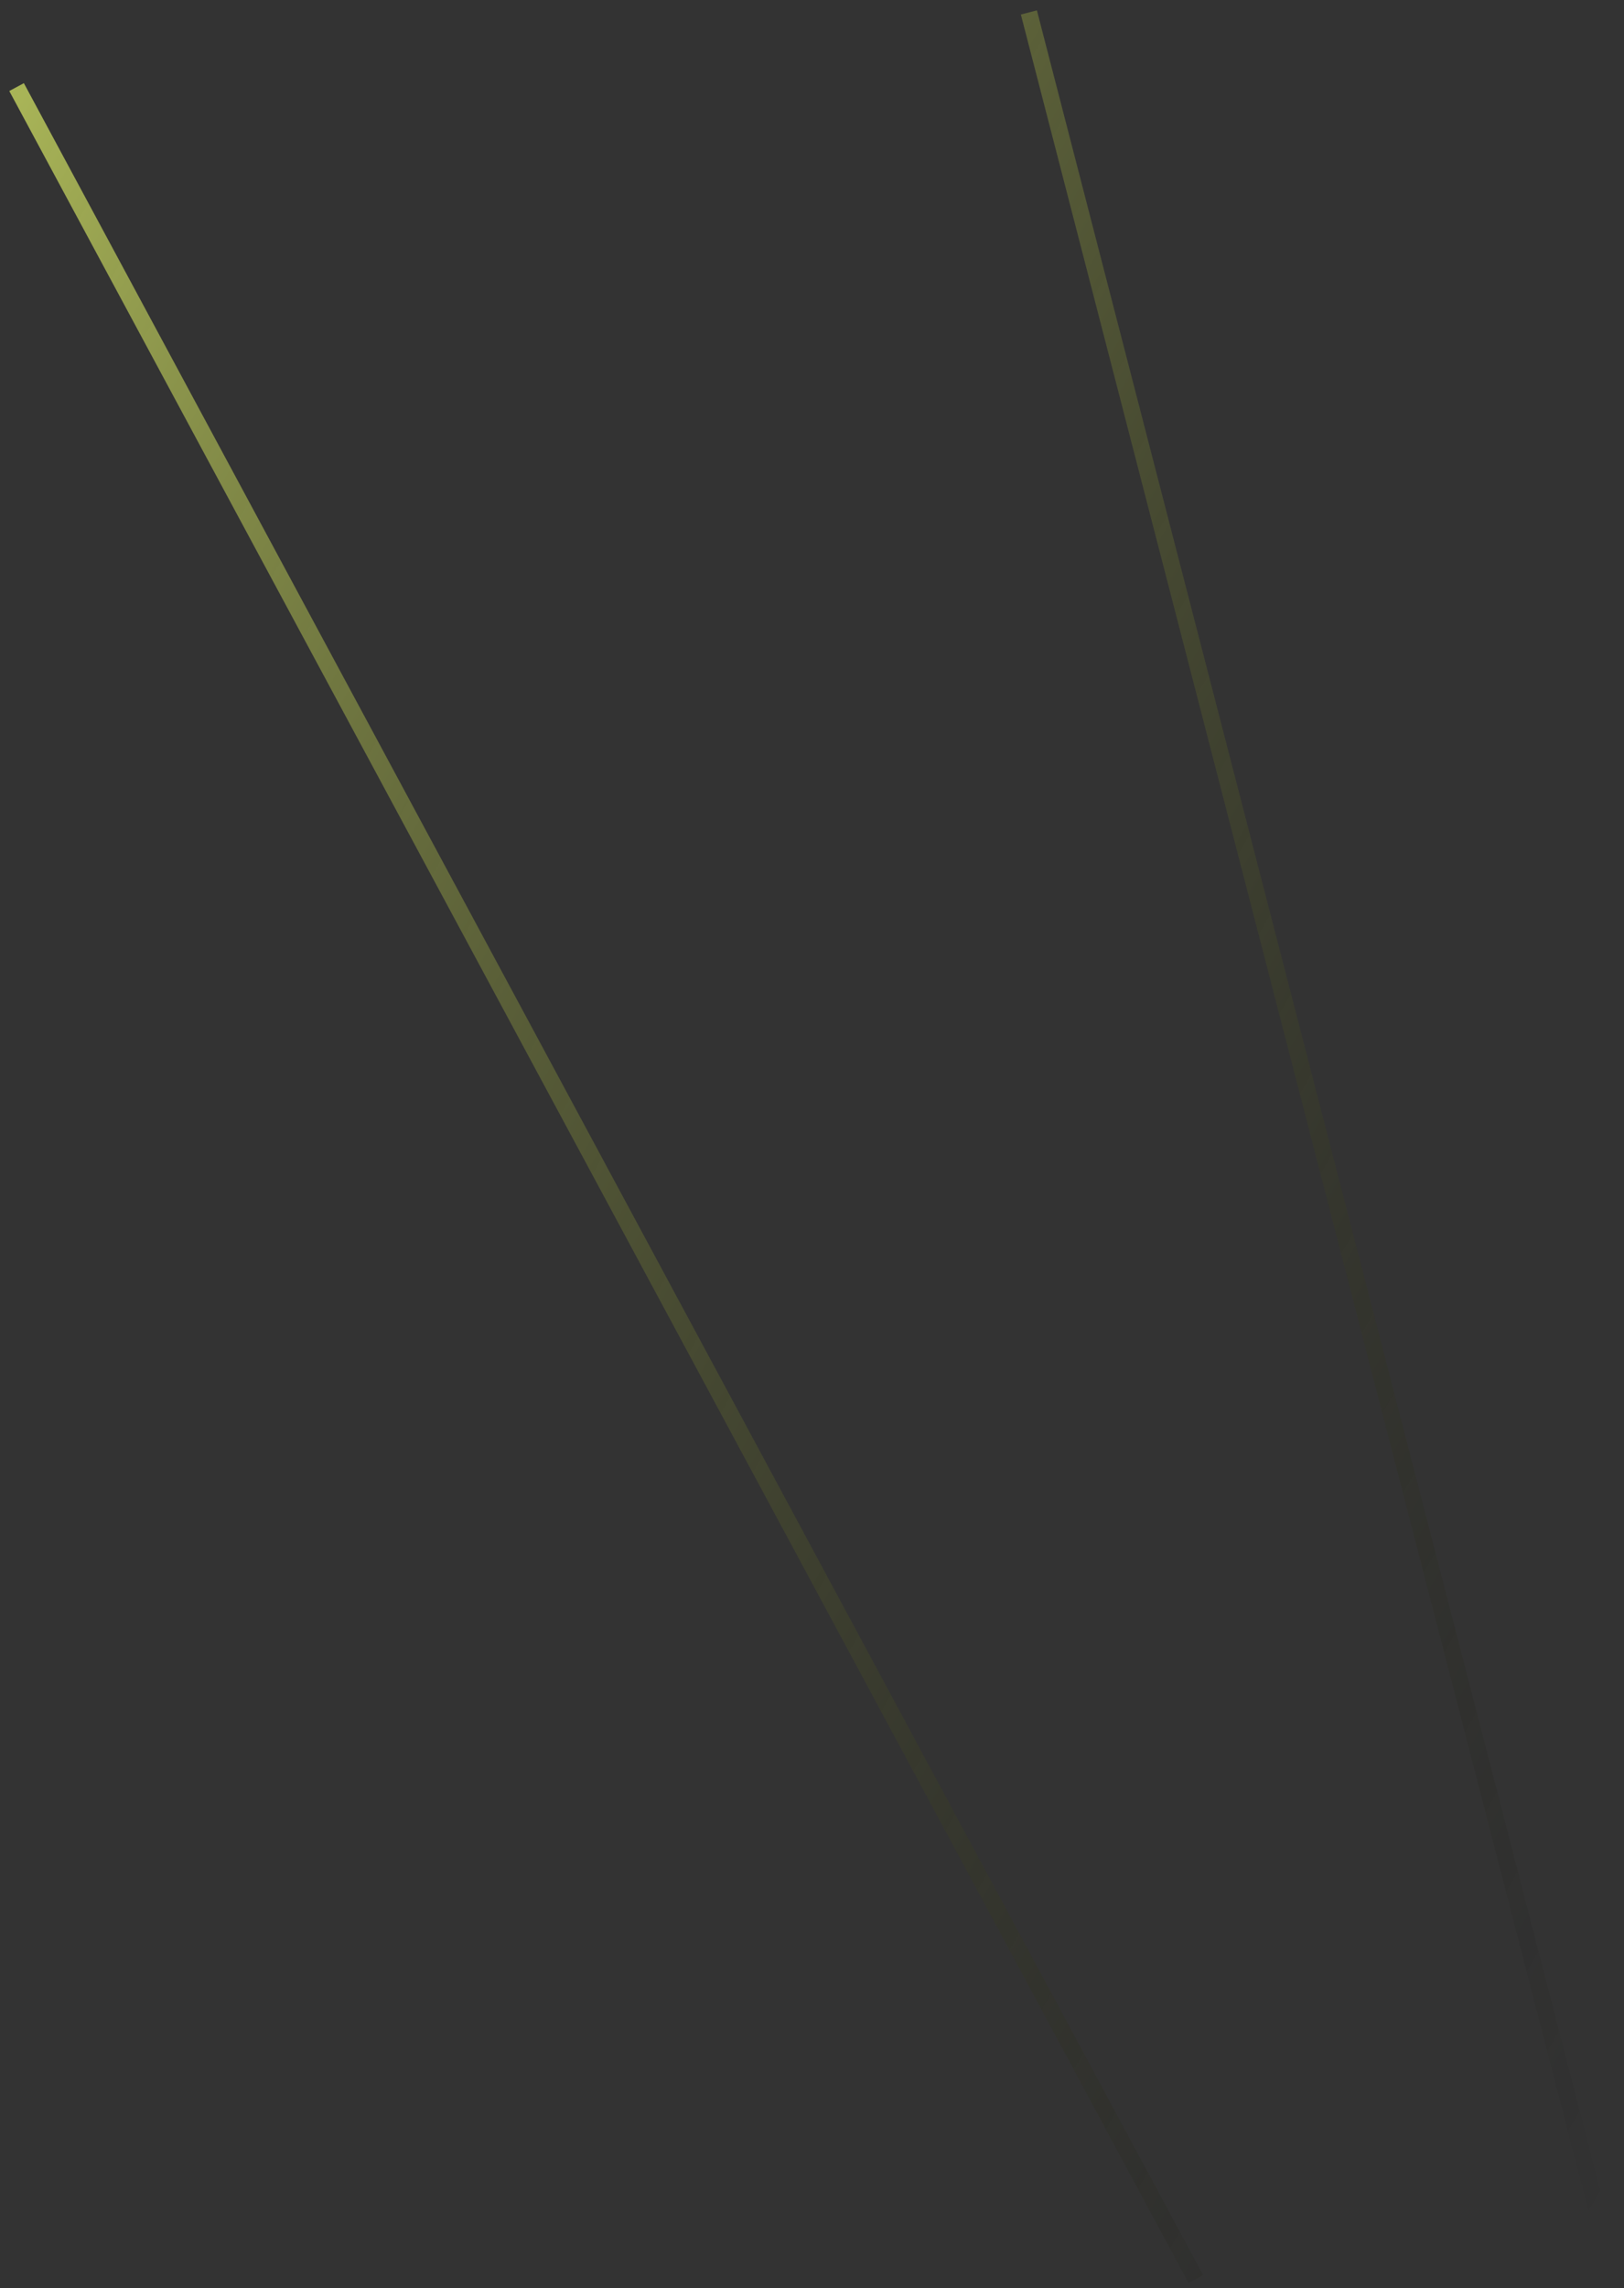 <svg width="98" height="138" viewBox="0 0 98 138" fill="none" xmlns="http://www.w3.org/2000/svg">
    <rect x="0" y="0" width="98" height="138" fill="#333333" stroke="none"/>
    <path d="M72.163 137.445L1 5.252M96.961 135.617L62.088 0.75" stroke="url(#paint0_linear_1_433)"/>
    <defs>
        <linearGradient id="paint0_linear_1_433" x1="-34.08" y1="7.838" x2="119.439" y2="95.562"
                        gradientUnits="userSpaceOnUse">
            <stop stop-color="#E6F771"/>
            <stop offset="1" stop-color="transparent" stop-opacity="0">
                <animate attributeName="offset" values="1" dur="2s" fill="freeze" />
            </stop>
        </linearGradient>
    </defs>
</svg>
